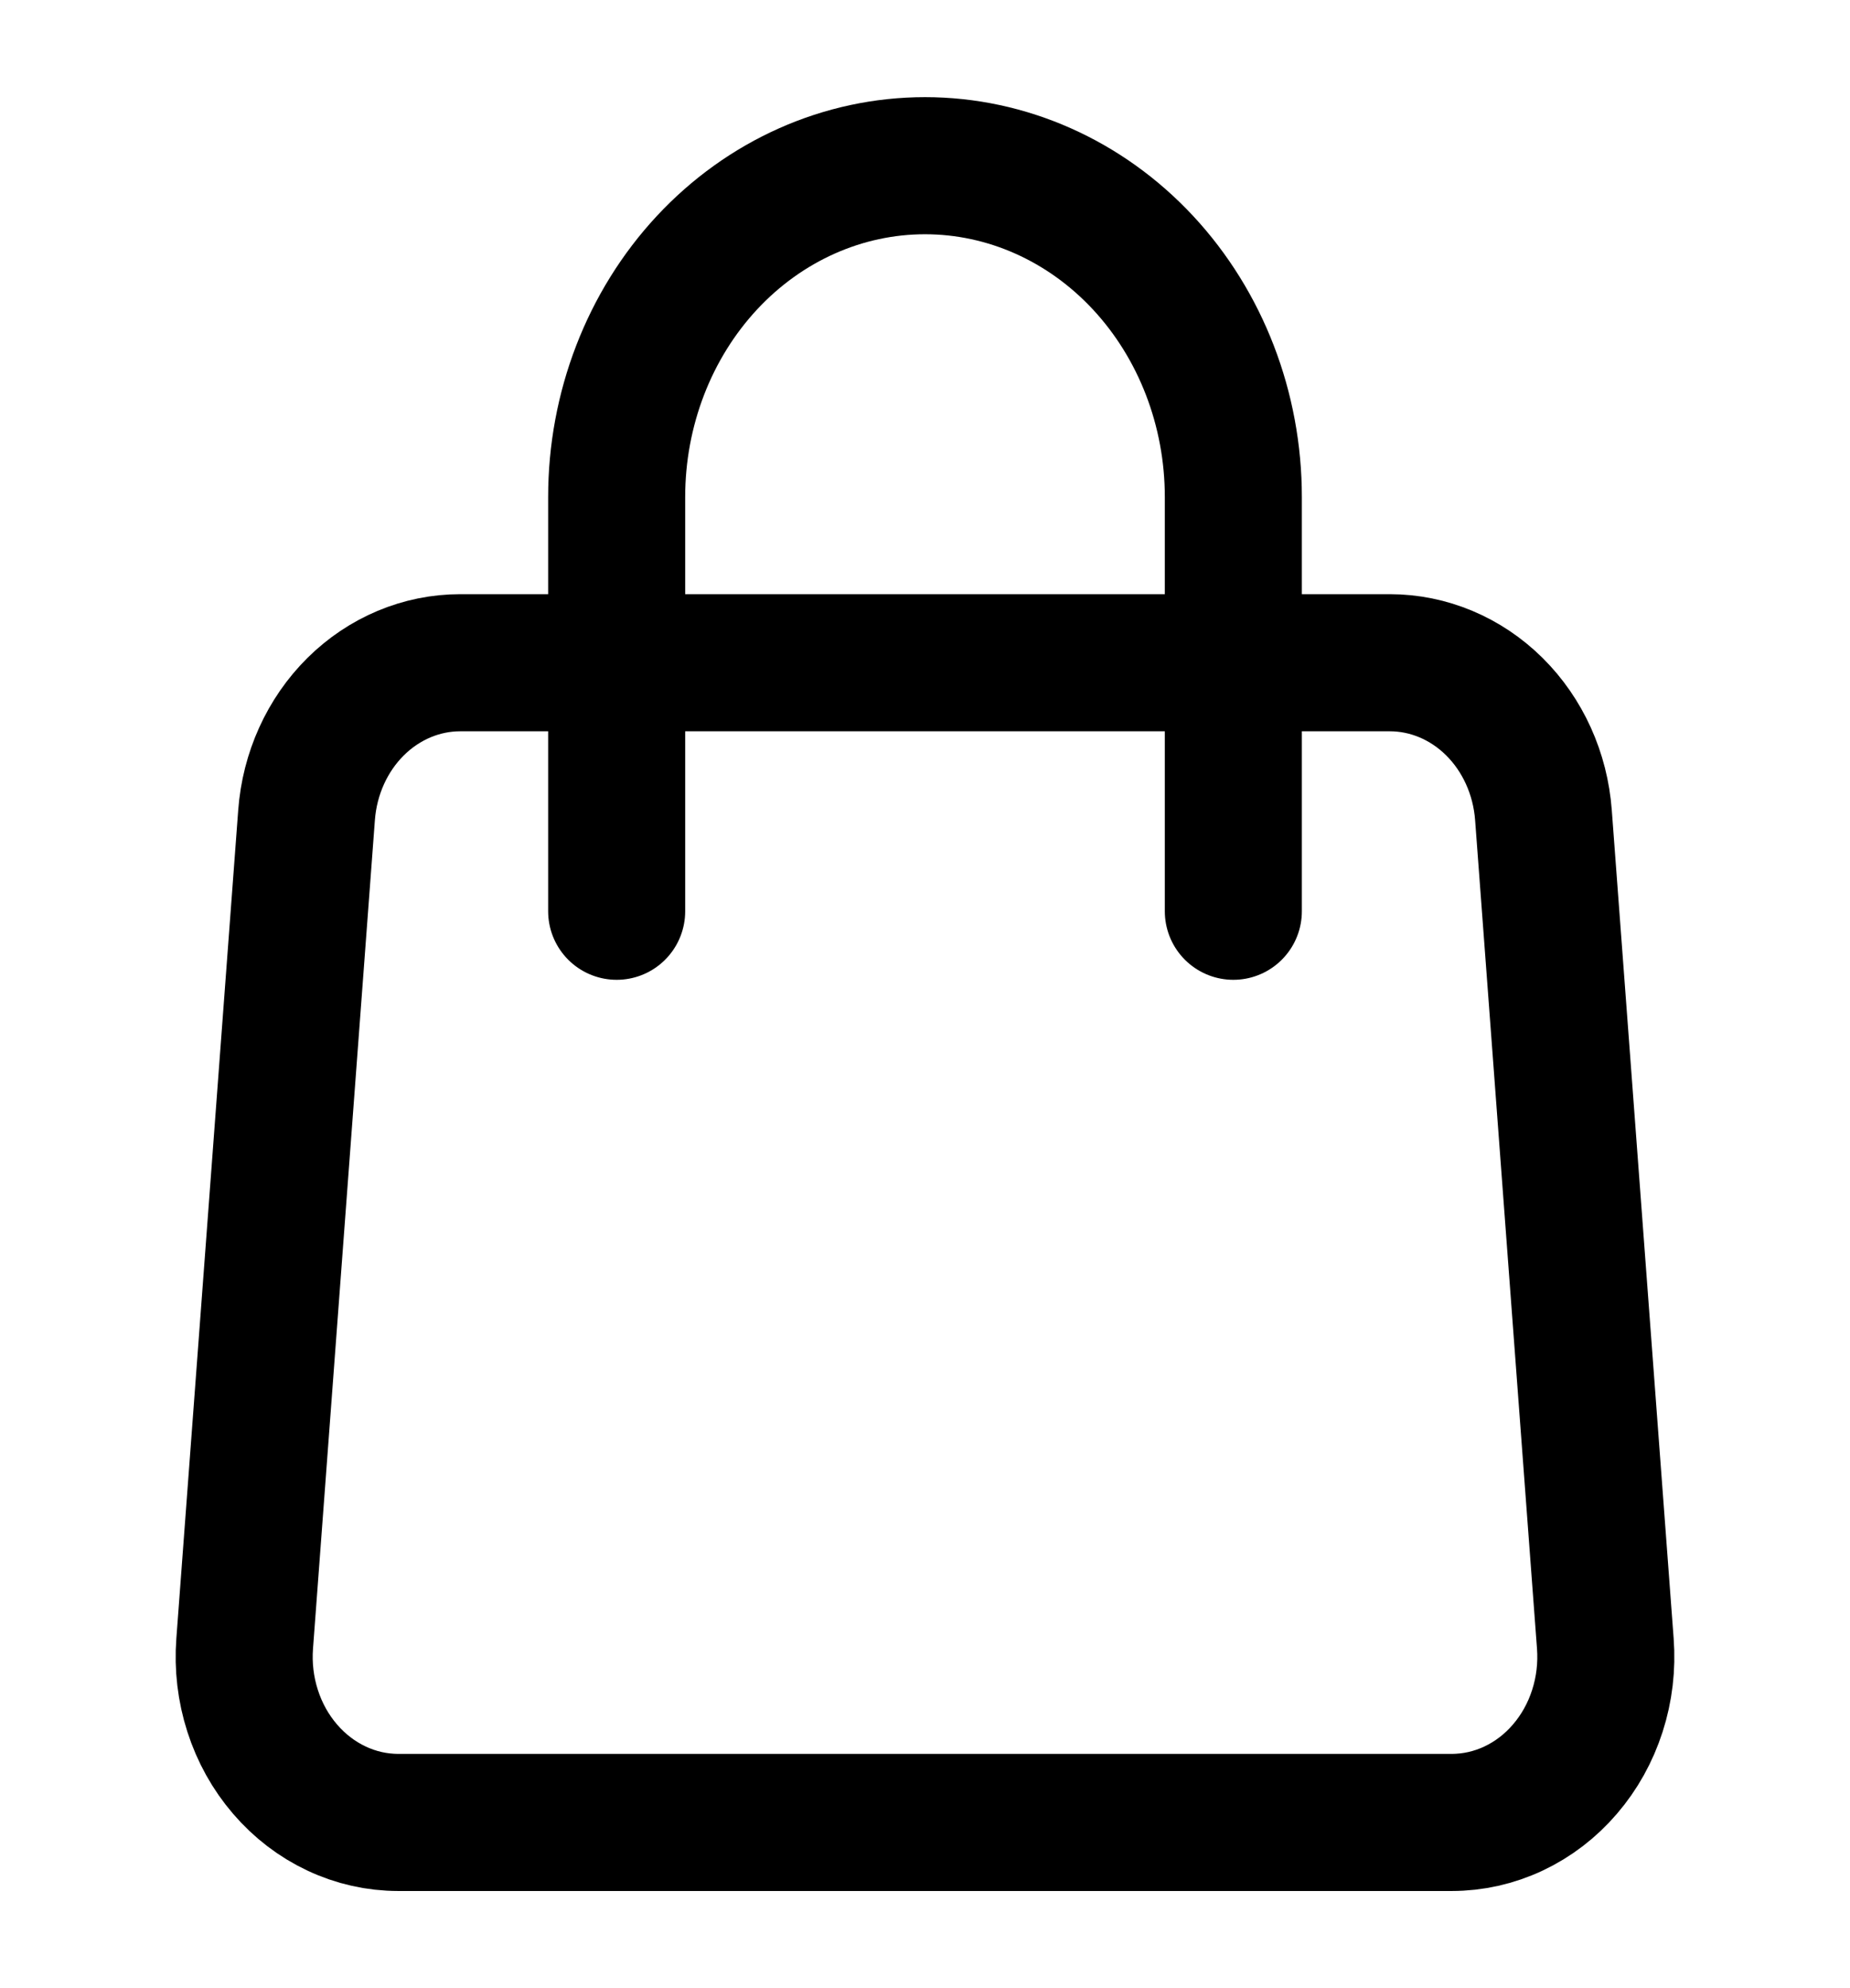 <svg width="27" height="29" viewBox="0 0 27 29" fill="none" xmlns="http://www.w3.org/2000/svg">
<path d="M4.474 11.89C4.519 11.284 4.775 10.719 5.191 10.307C5.607 9.895 6.152 9.667 6.717 9.667H20.283C20.848 9.667 21.393 9.895 21.809 10.307C22.225 10.719 22.481 11.284 22.526 11.89L23.429 23.973C23.454 24.306 23.415 24.64 23.313 24.956C23.212 25.271 23.051 25.56 22.84 25.805C22.63 26.051 22.374 26.246 22.09 26.38C21.805 26.514 21.498 26.583 21.187 26.583H5.813C5.502 26.583 5.195 26.514 4.911 26.38C4.626 26.246 4.371 26.051 4.16 25.805C3.949 25.56 3.788 25.271 3.687 24.956C3.585 24.64 3.546 24.306 3.571 23.973L4.474 11.89V11.89Z" stroke="black" stroke-width="2" stroke-linecap="round" stroke-linejoin="round"/>
<path d="M18 13.292V7.25C18 5.968 17.526 4.739 16.682 3.832C15.838 2.926 14.694 2.417 13.5 2.417C12.306 2.417 11.162 2.926 10.318 3.832C9.474 4.739 9 5.968 9 7.25V13.292" stroke="black" stroke-width="2" stroke-linecap="round" stroke-linejoin="round"/>
</svg>
